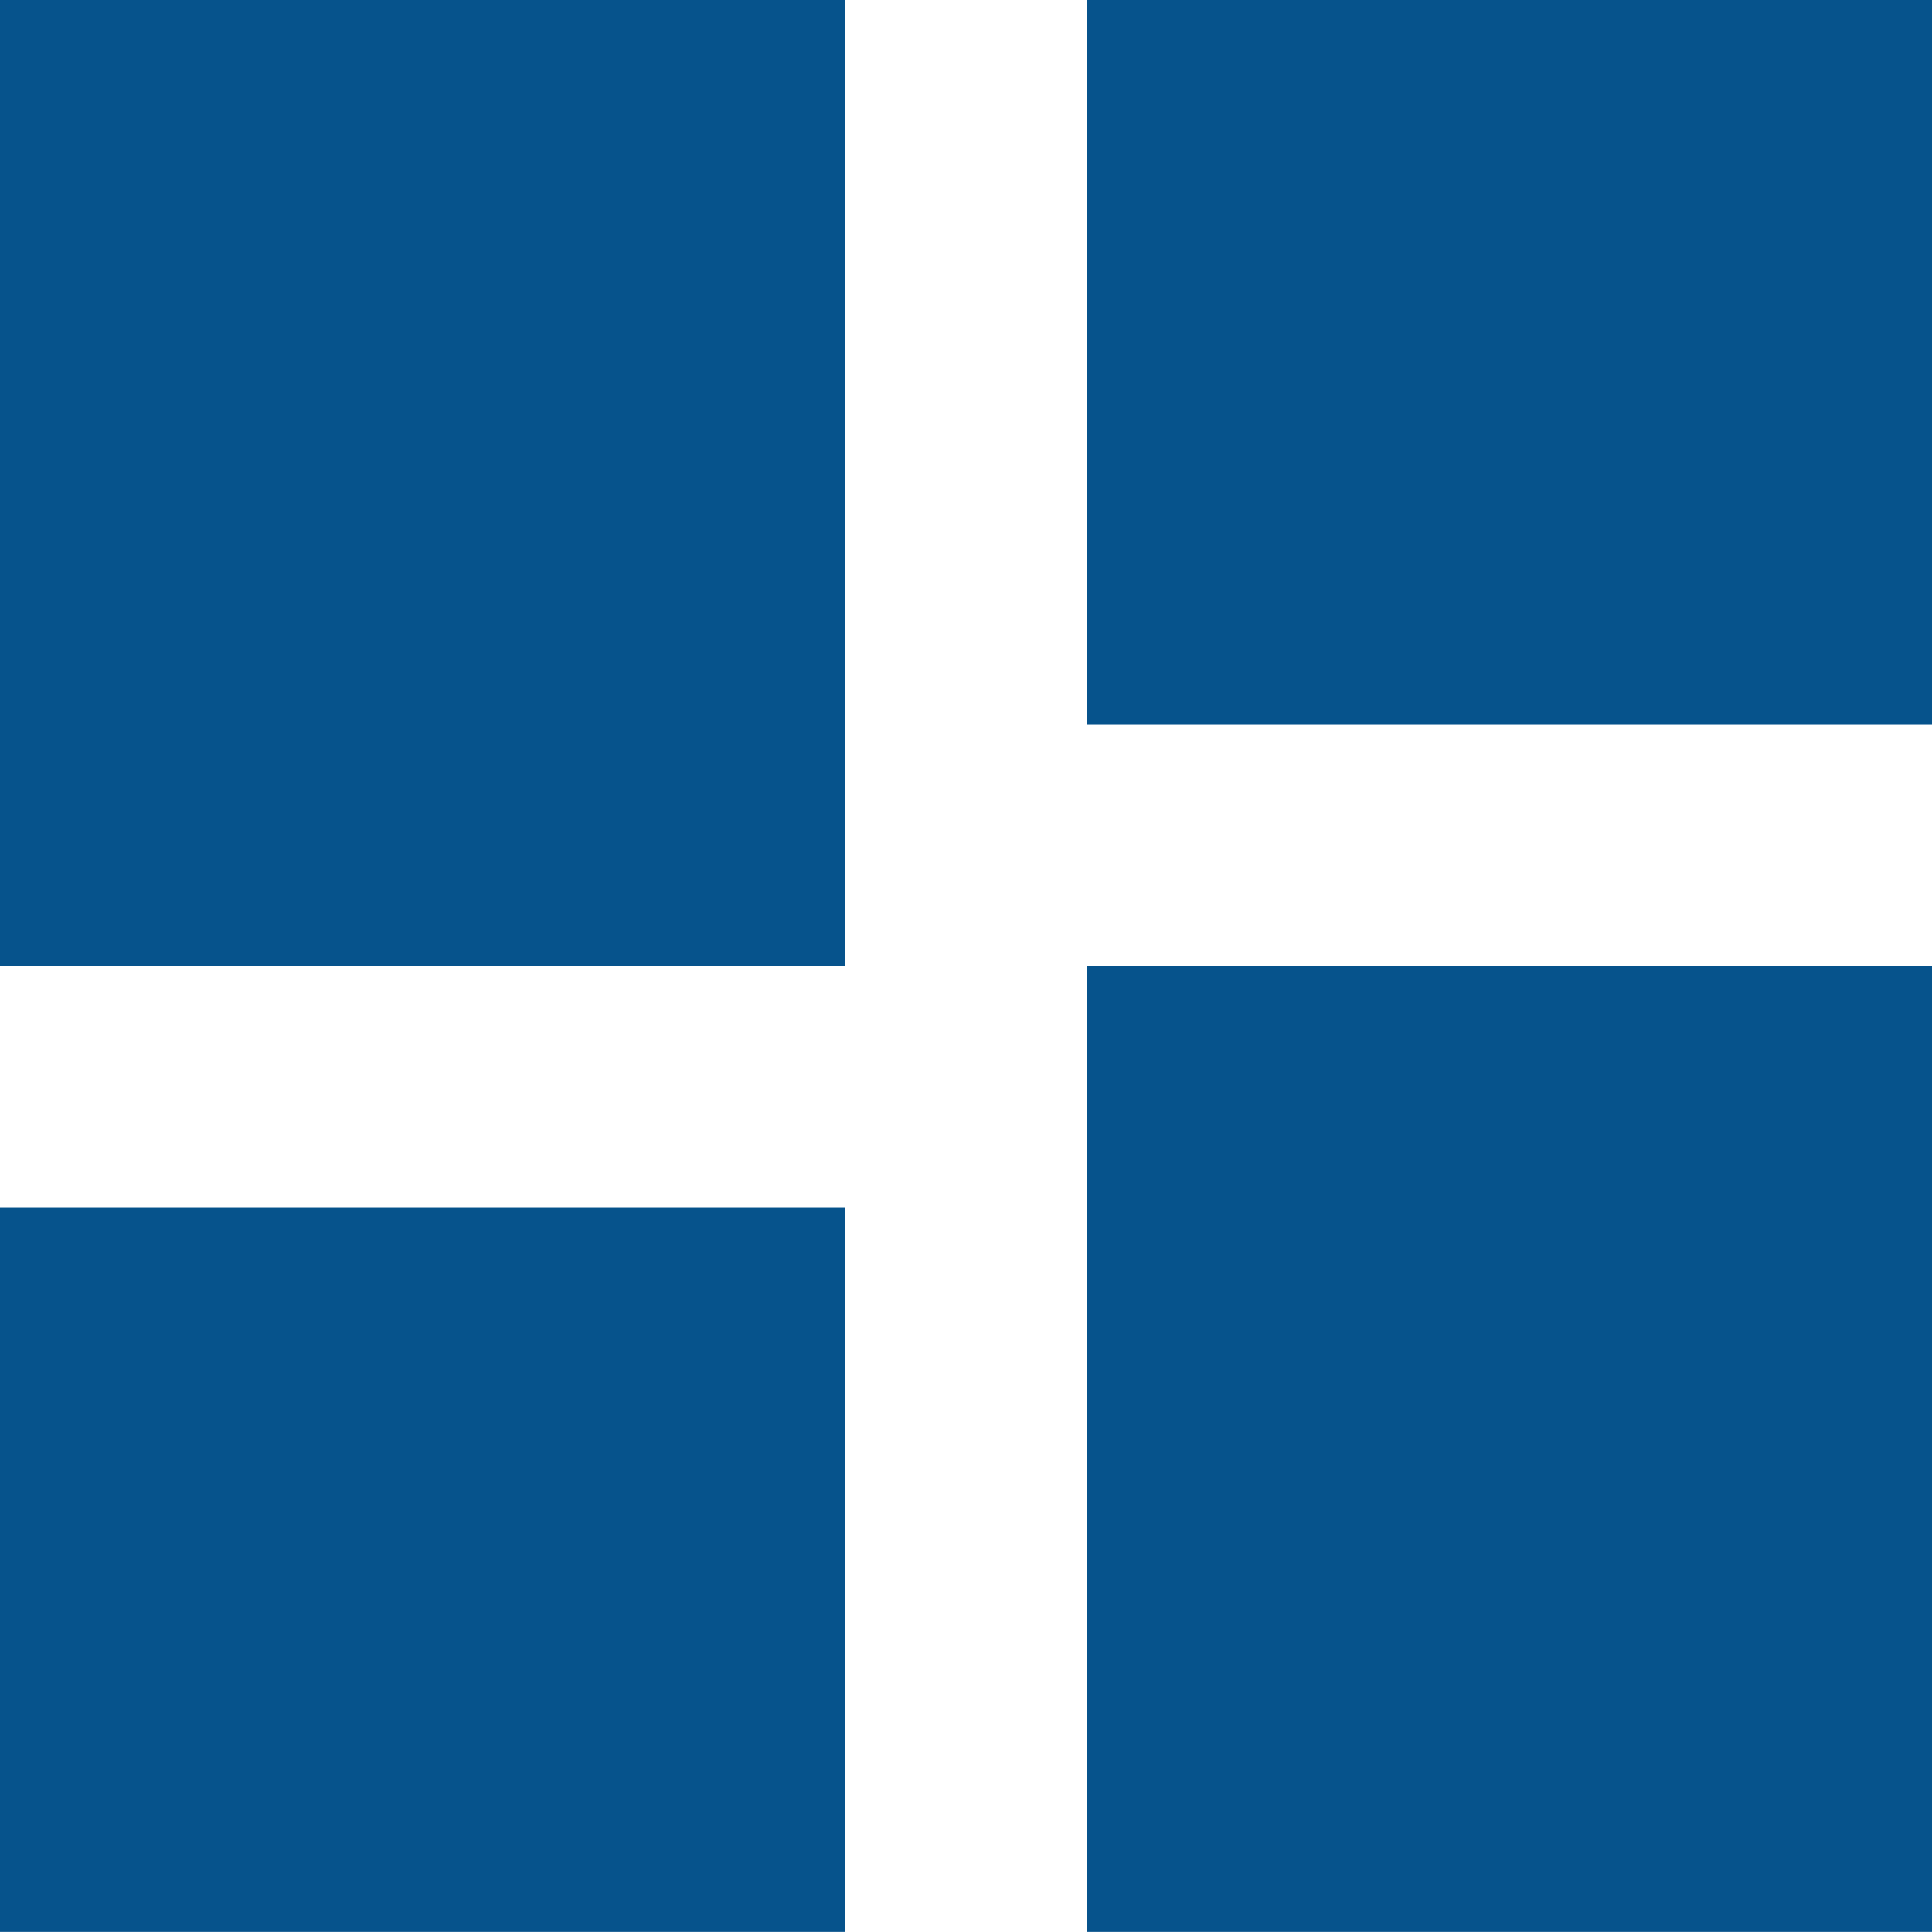 <svg xmlns="http://www.w3.org/2000/svg" width="16" height="15.999" viewBox="0 0 16 15.999">
  <g id="Icons-Nav" transform="translate(-45 -199)">
    <path id="_1" data-name="1" d="M54,207h7l0,8-7,0Zm-9,8,0-6h7v6Zm0-8,0-8,7,0v8Zm9-2v-6l7,0,0,6Z" fill="#06538c"/>
  </g>
</svg>
